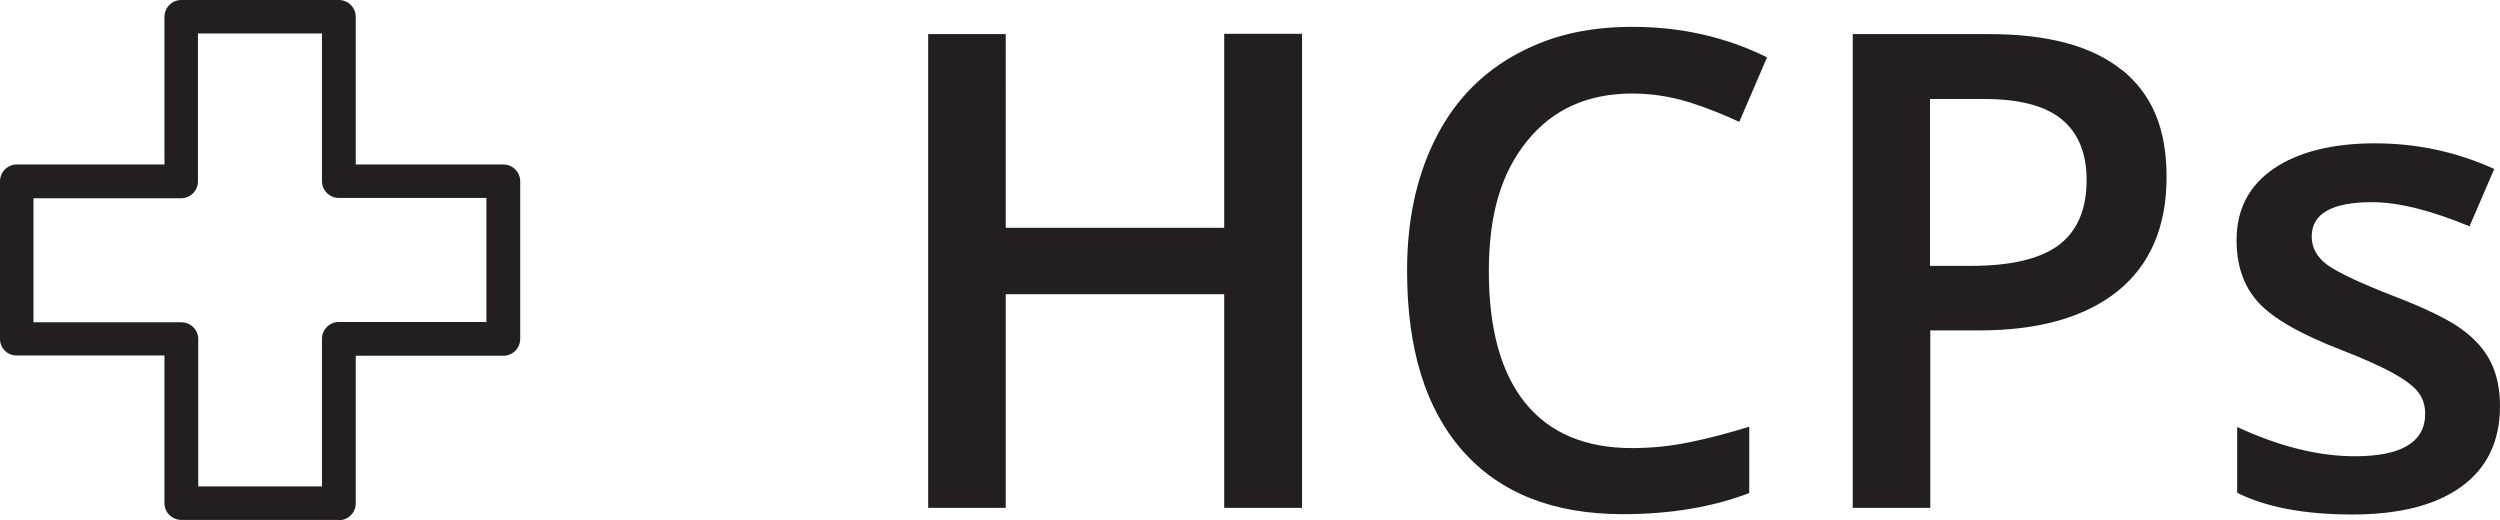 <?xml version="1.0" encoding="UTF-8"?><svg id="Layer_2" xmlns="http://www.w3.org/2000/svg" xmlns:xlink="http://www.w3.org/1999/xlink" viewBox="0 0 82.85 17.24"><defs><style>.cls-1{fill:none;}.cls-2{clip-path:url(#clippath);}.cls-3{fill:#231f20;}</style><clipPath id="clippath"><rect class="cls-1" width="82.85" height="17.24"/></clipPath></defs><g id="Layer_1-2"><g class="cls-2"><path class="cls-3" d="M82.53,11.97c-.21-.41-.54-.77-.99-1.09-.44-.31-1.16-.66-2.14-1.04-1.17-.45-1.92-.81-2.27-1.06-.35-.26-.52-.57-.52-.94,0-.76,.67-1.14,2-1.14,.87,0,1.95,.27,3.23,.8l.82-1.9c-1.25-.57-2.57-.85-3.96-.85s-2.53,.28-3.35,.84c-.82,.56-1.23,1.35-1.23,2.37,0,.85,.24,1.53,.72,2.06,.48,.53,1.41,1.06,2.78,1.59,.7,.27,1.25,.52,1.64,.73,.39,.21,.68,.42,.85,.62,.17,.2,.26,.45,.26,.75,0,.94-.78,1.41-2.33,1.41-1.2,0-2.5-.32-3.9-.97v2.18c.96,.48,2.23,.72,3.81,.72s2.78-.31,3.63-.93c.85-.62,1.27-1.51,1.27-2.67,0-.57-.11-1.07-.32-1.48M63.96,3.28h1.78c1.17,0,2.03,.22,2.58,.67,.55,.45,.83,1.12,.83,2.02,0,.97-.31,1.69-.92,2.15-.62,.46-1.58,.69-2.9,.69h-1.37V3.28Zm6.37-.95c-.98-.8-2.45-1.2-4.41-1.2h-4.52v15.7h2.57v-5.88h1.63c1.98,0,3.51-.44,4.59-1.31,1.07-.87,1.61-2.13,1.61-3.77s-.49-2.74-1.47-3.55m-14.37,1.06c.59,.19,1.15,.41,1.68,.66l.92-2.14c-1.36-.67-2.84-1.01-4.45-1.01s-2.85,.33-3.99,.98c-1.13,.65-2,1.59-2.59,2.81-.6,1.23-.9,2.65-.9,4.29,0,2.59,.61,4.58,1.85,5.98,1.23,1.39,3,2.09,5.3,2.09,1.56,0,2.96-.23,4.19-.7v-2.2c-.67,.21-1.32,.38-1.95,.51-.62,.13-1.27,.2-1.93,.2-1.54,0-2.72-.49-3.53-1.48-.81-.99-1.22-2.45-1.22-4.37s.42-3.28,1.27-4.33c.85-1.05,2.01-1.57,3.48-1.57,.65,0,1.27,.1,1.86,.28m-12.8-2.26h-2.58V7.55h-7.24V1.13h-2.57v15.7h2.57v-7.08h7.24v7.08h2.58V1.13Z"/><path class="cls-3" d="M6.56,16.12h4.11v-4.89c0-.31,.25-.56,.56-.56h4.89V6.56h-4.89c-.31,0-.56-.25-.56-.56V1.11H6.56V6.01c0,.31-.25,.56-.56,.56H1.11v4.11H6.01c.31,0,.56,.25,.56,.56v4.89Zm4.67,1.11H6.01c-.31,0-.56-.25-.56-.56v-4.89H.56C.25,11.79,0,11.54,0,11.23V6.01C0,5.7,.25,5.45,.56,5.45H5.45V.56c0-.31,.25-.56,.56-.56h5.22c.31,0,.56,.25,.56,.56V5.45h4.89c.31,0,.56,.25,.56,.56v5.22c0,.31-.25,.56-.56,.56h-4.89v4.89c0,.31-.25,.56-.56,.56"/></g></g></svg>
